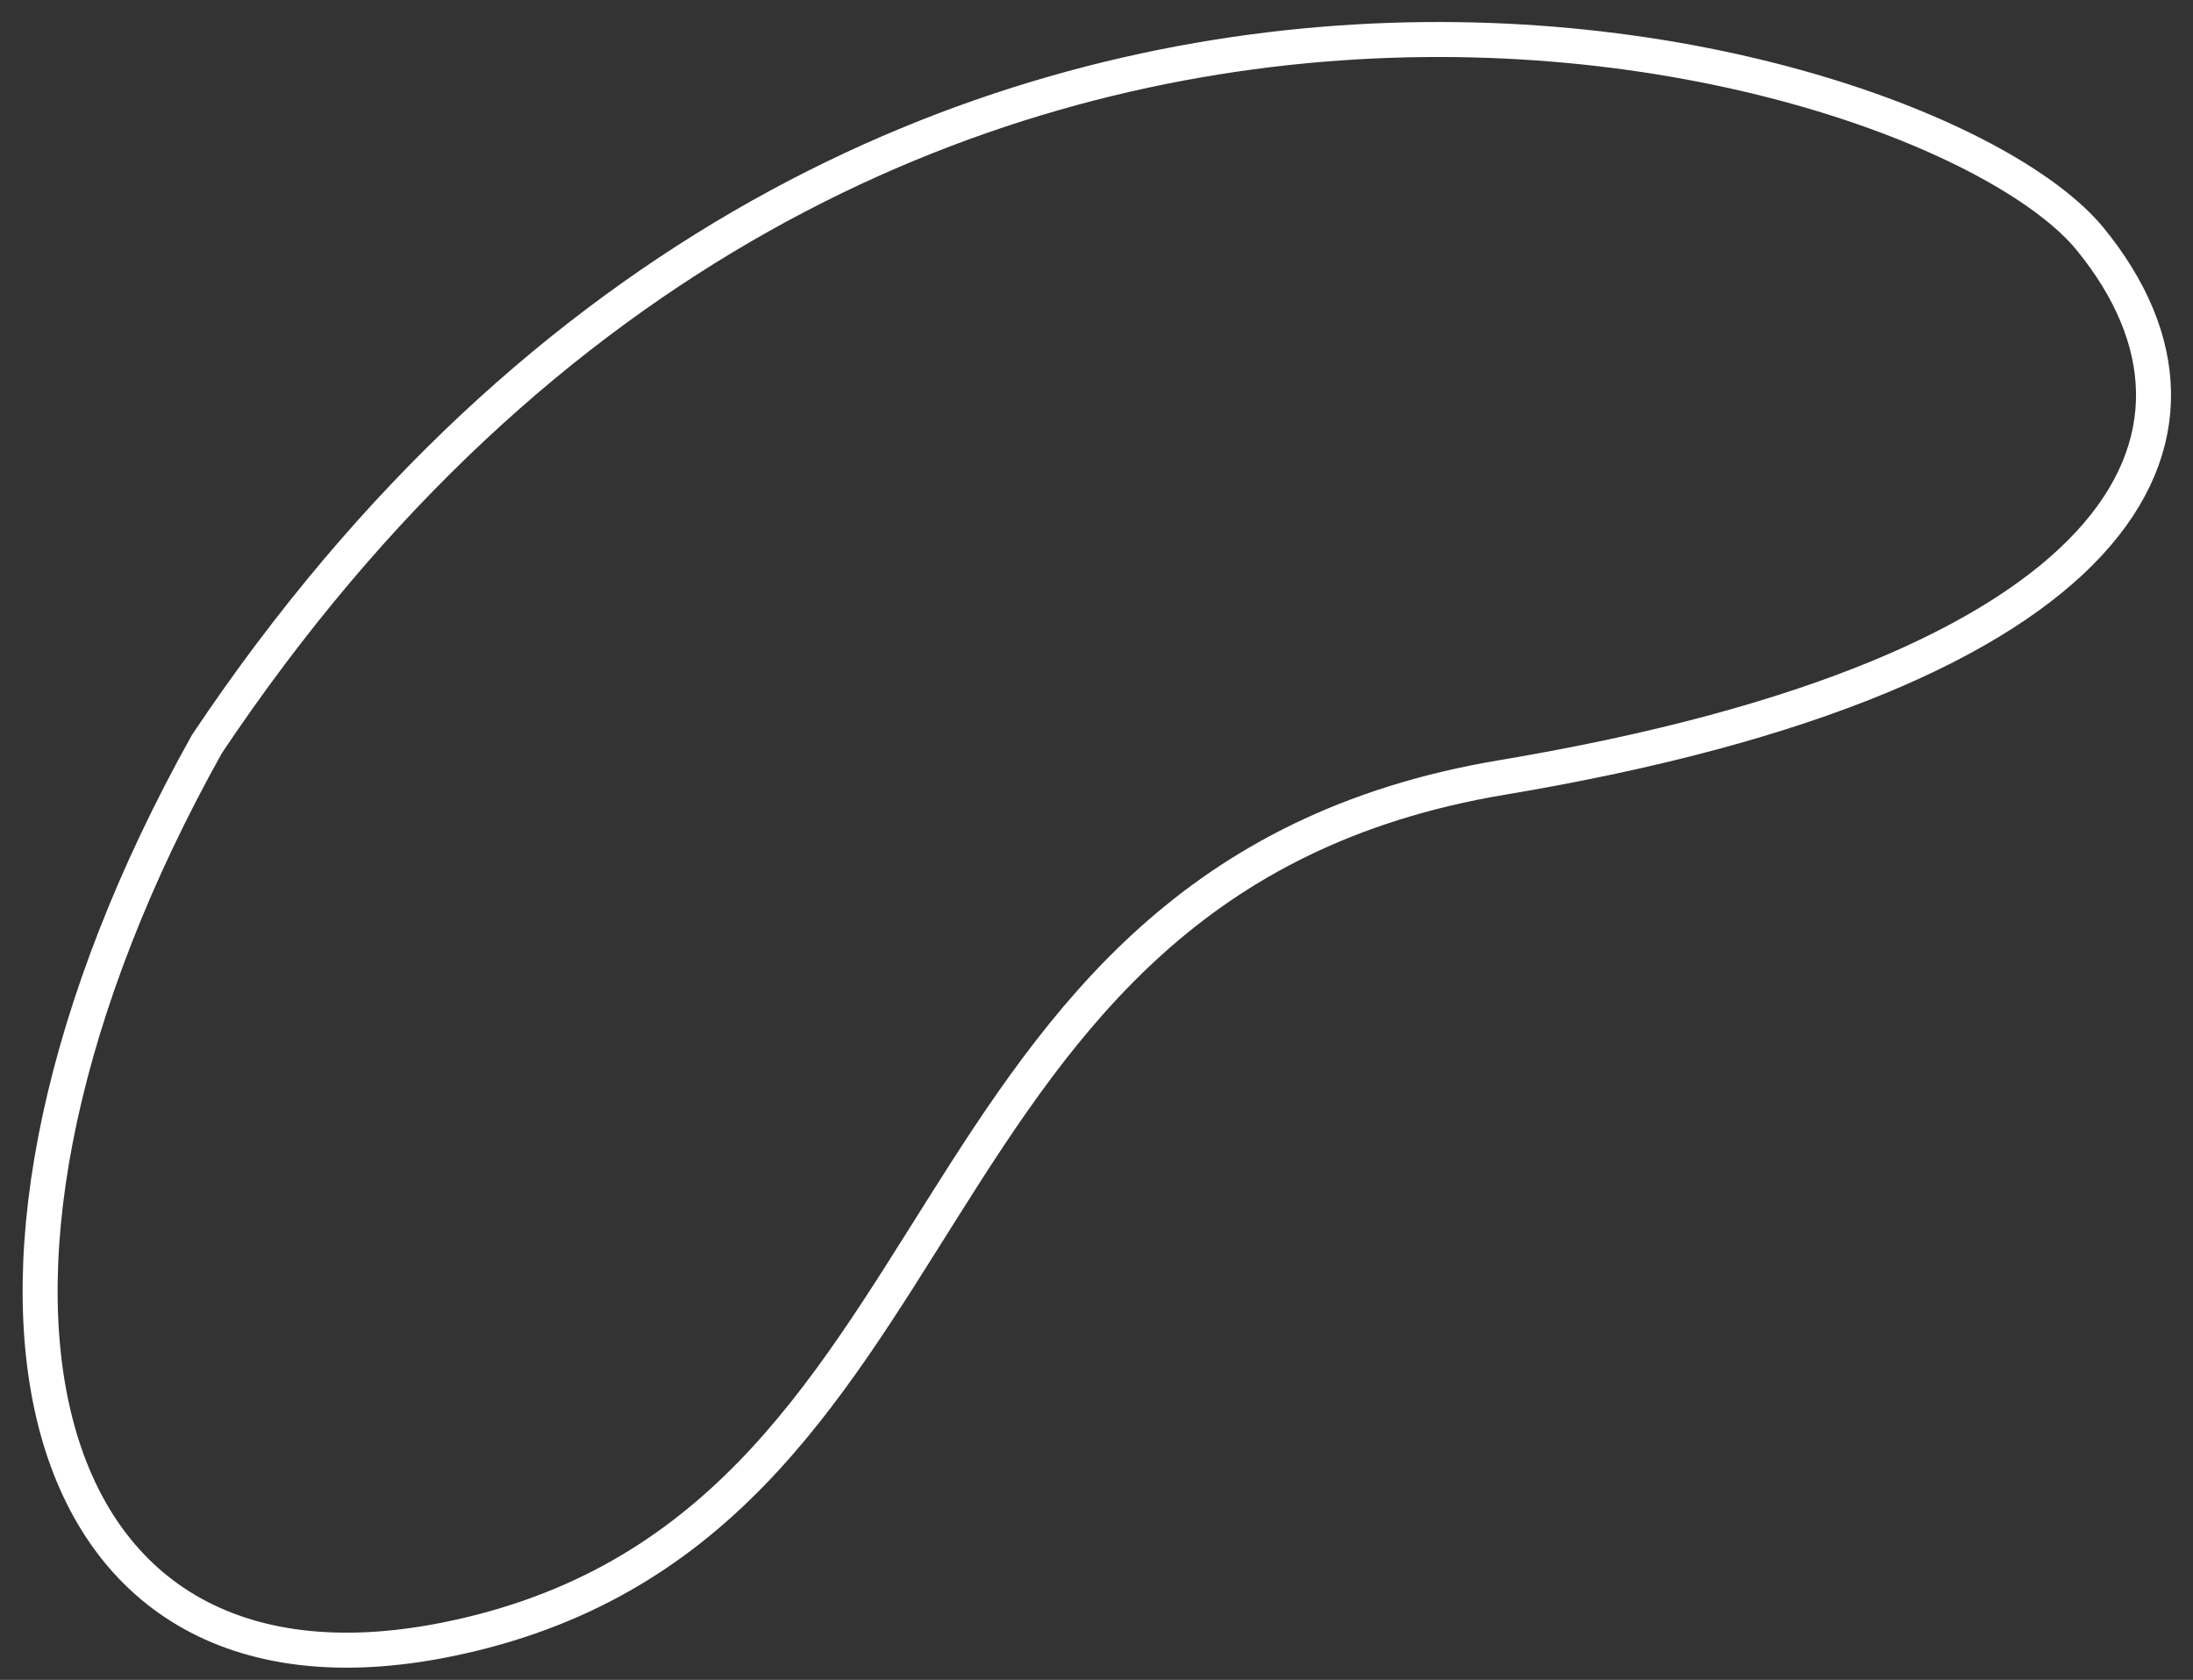 <svg width="94" height="72" viewBox="0 0 94 72" fill="none" xmlns="http://www.w3.org/2000/svg">
<rect x="0" y="0" width="94" height="72" fill="#333333" stroke="none"/>
<path d="M19.153 70.269C0.717 73.986 -3.736 54.457 8.869 31.889C37.496 -10.922 82.707 1.791 89.602 10.256C96.497 18.722 90.956 28.876 64.388 33.321C37.819 37.767 42.198 65.622 19.153 70.269Z" stroke="white" stroke-width="1.5"/>
</svg>
